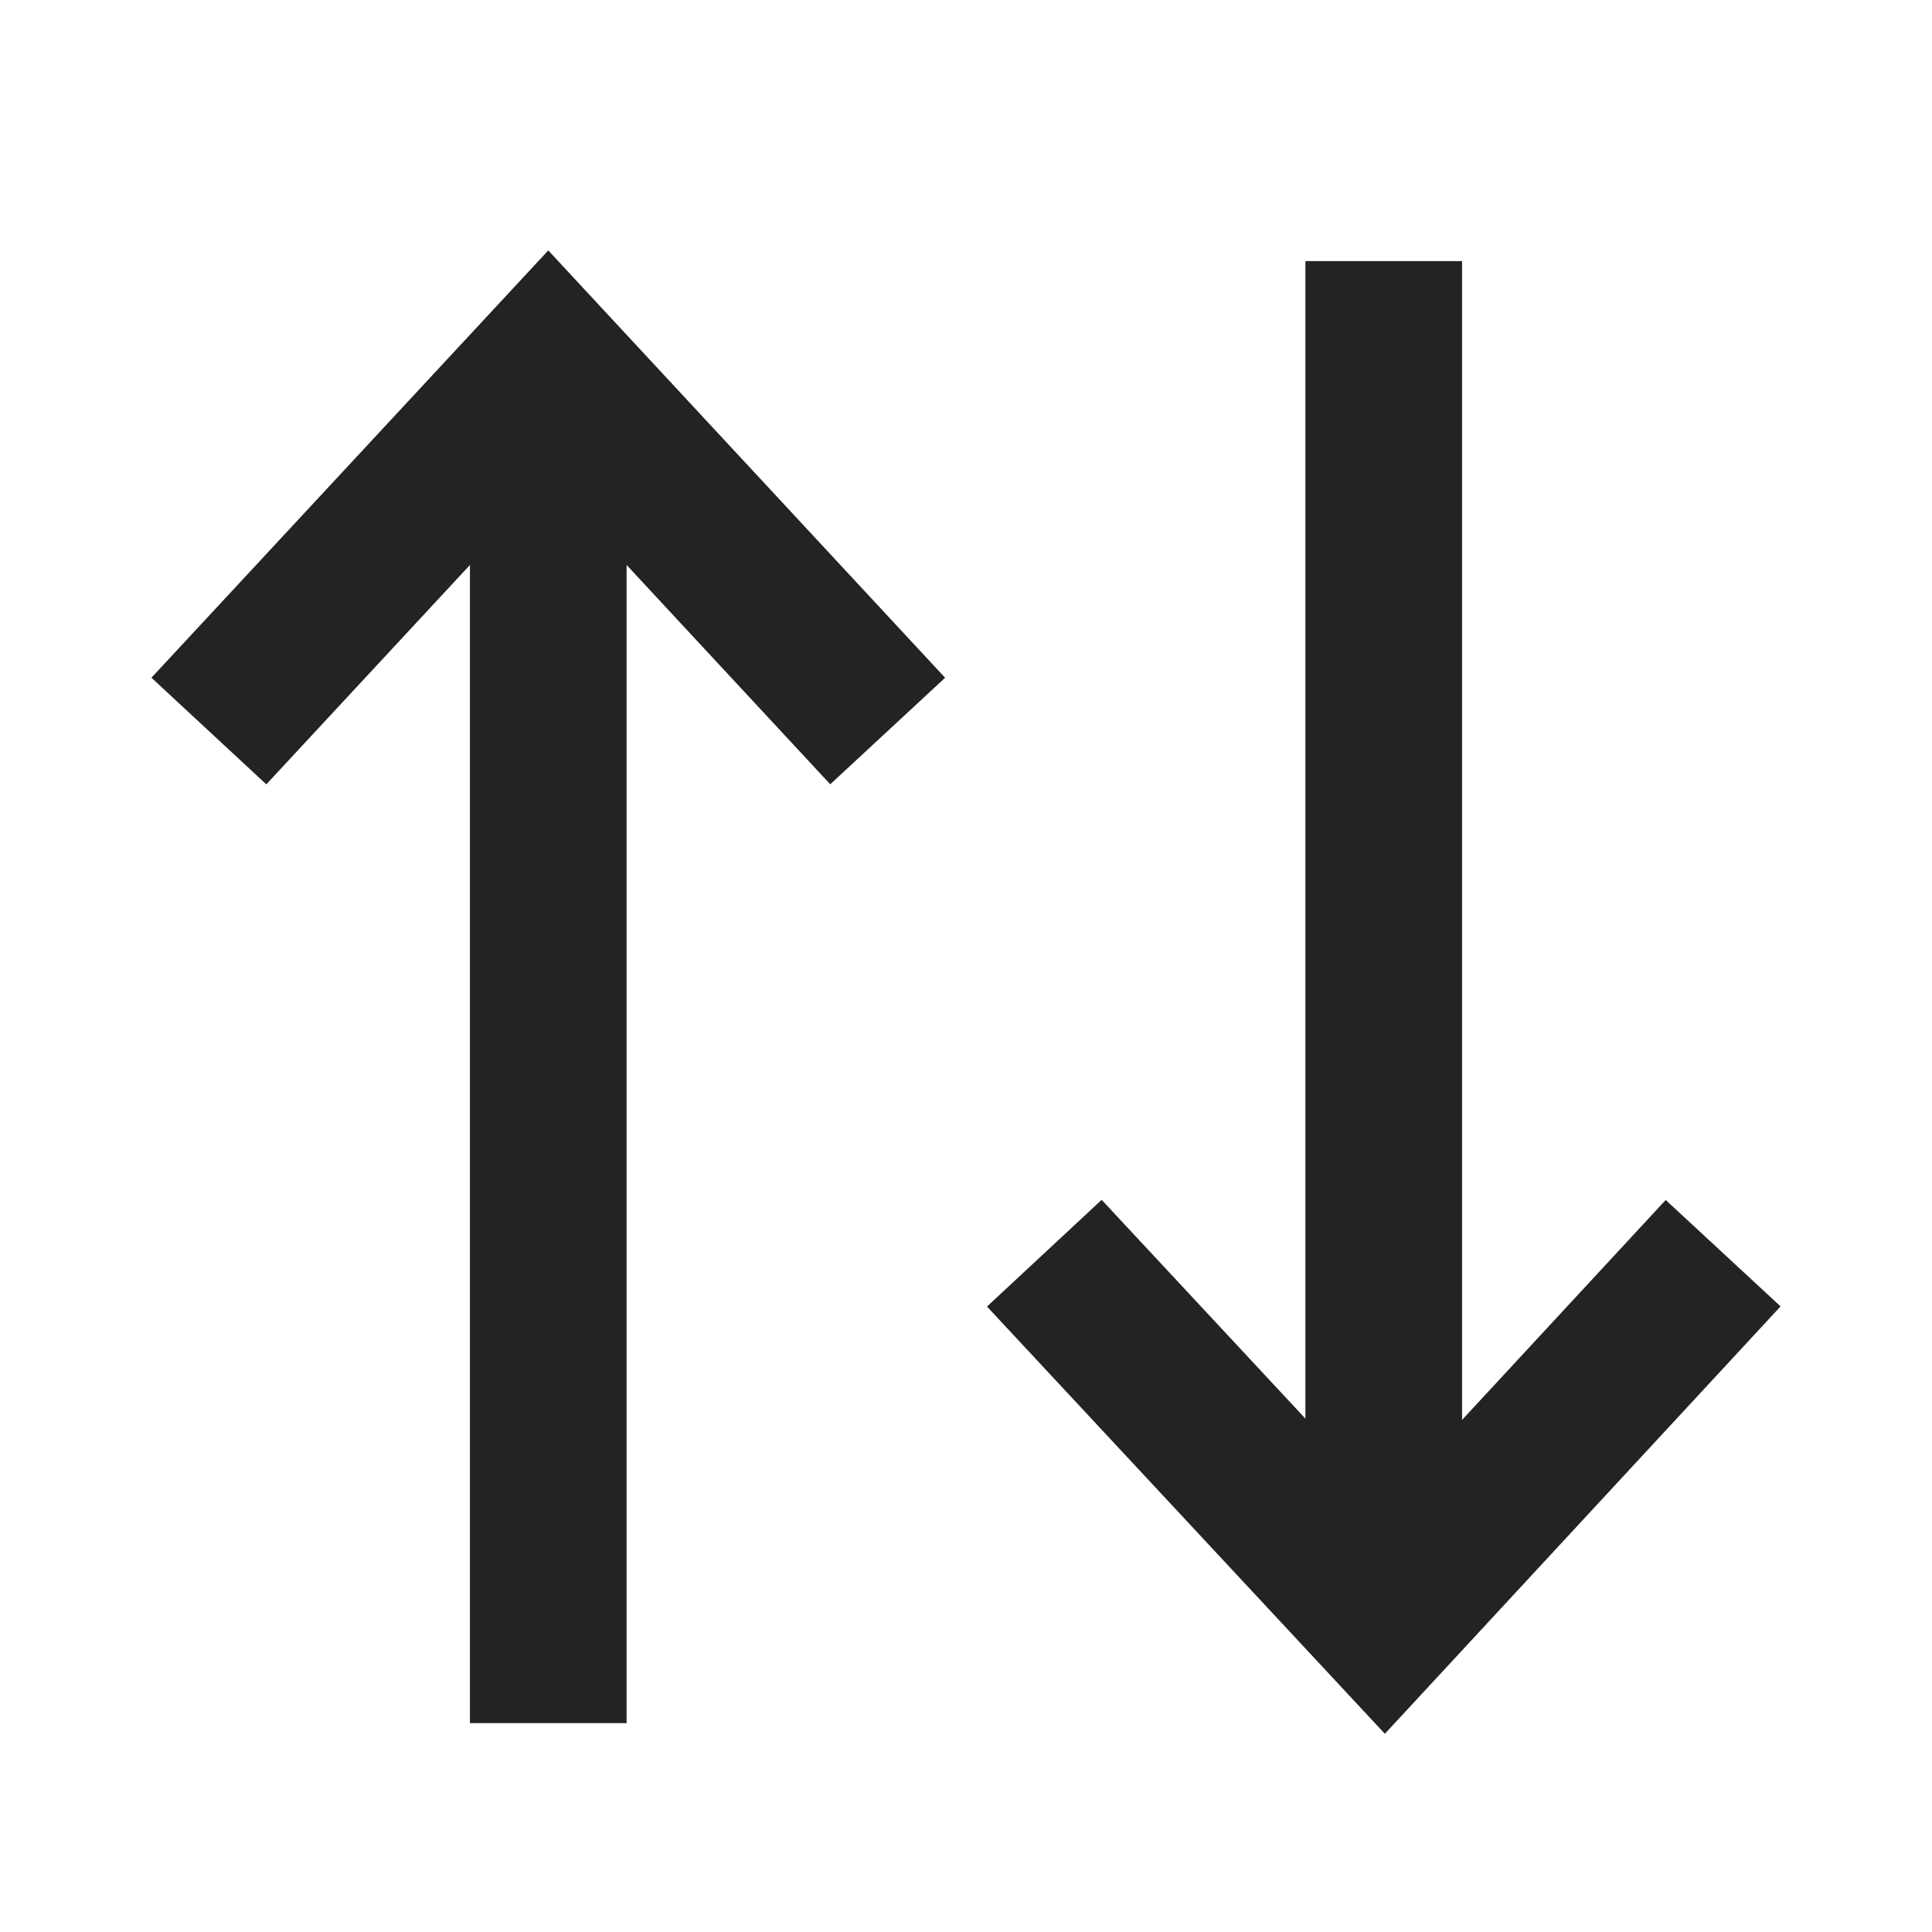 <svg width="37px" height="37px" viewBox="0 0 37 37" xmlns="http://www.w3.org/2000/svg">
    <title>
        sort-m
    </title>
    <path d="M25 27.168V5h3v22.193l3.9-4.212 2.2 2.038-7.578 8.185-7.62-8.182 2.196-2.044L25 27.168zM9 10.82V33h3V10.82l3.9 4.2 2.2-2.04-7.6-8.184-7.6 8.183 2.2 2.042L9 10.82z" fill="#232323"/>
</svg>
